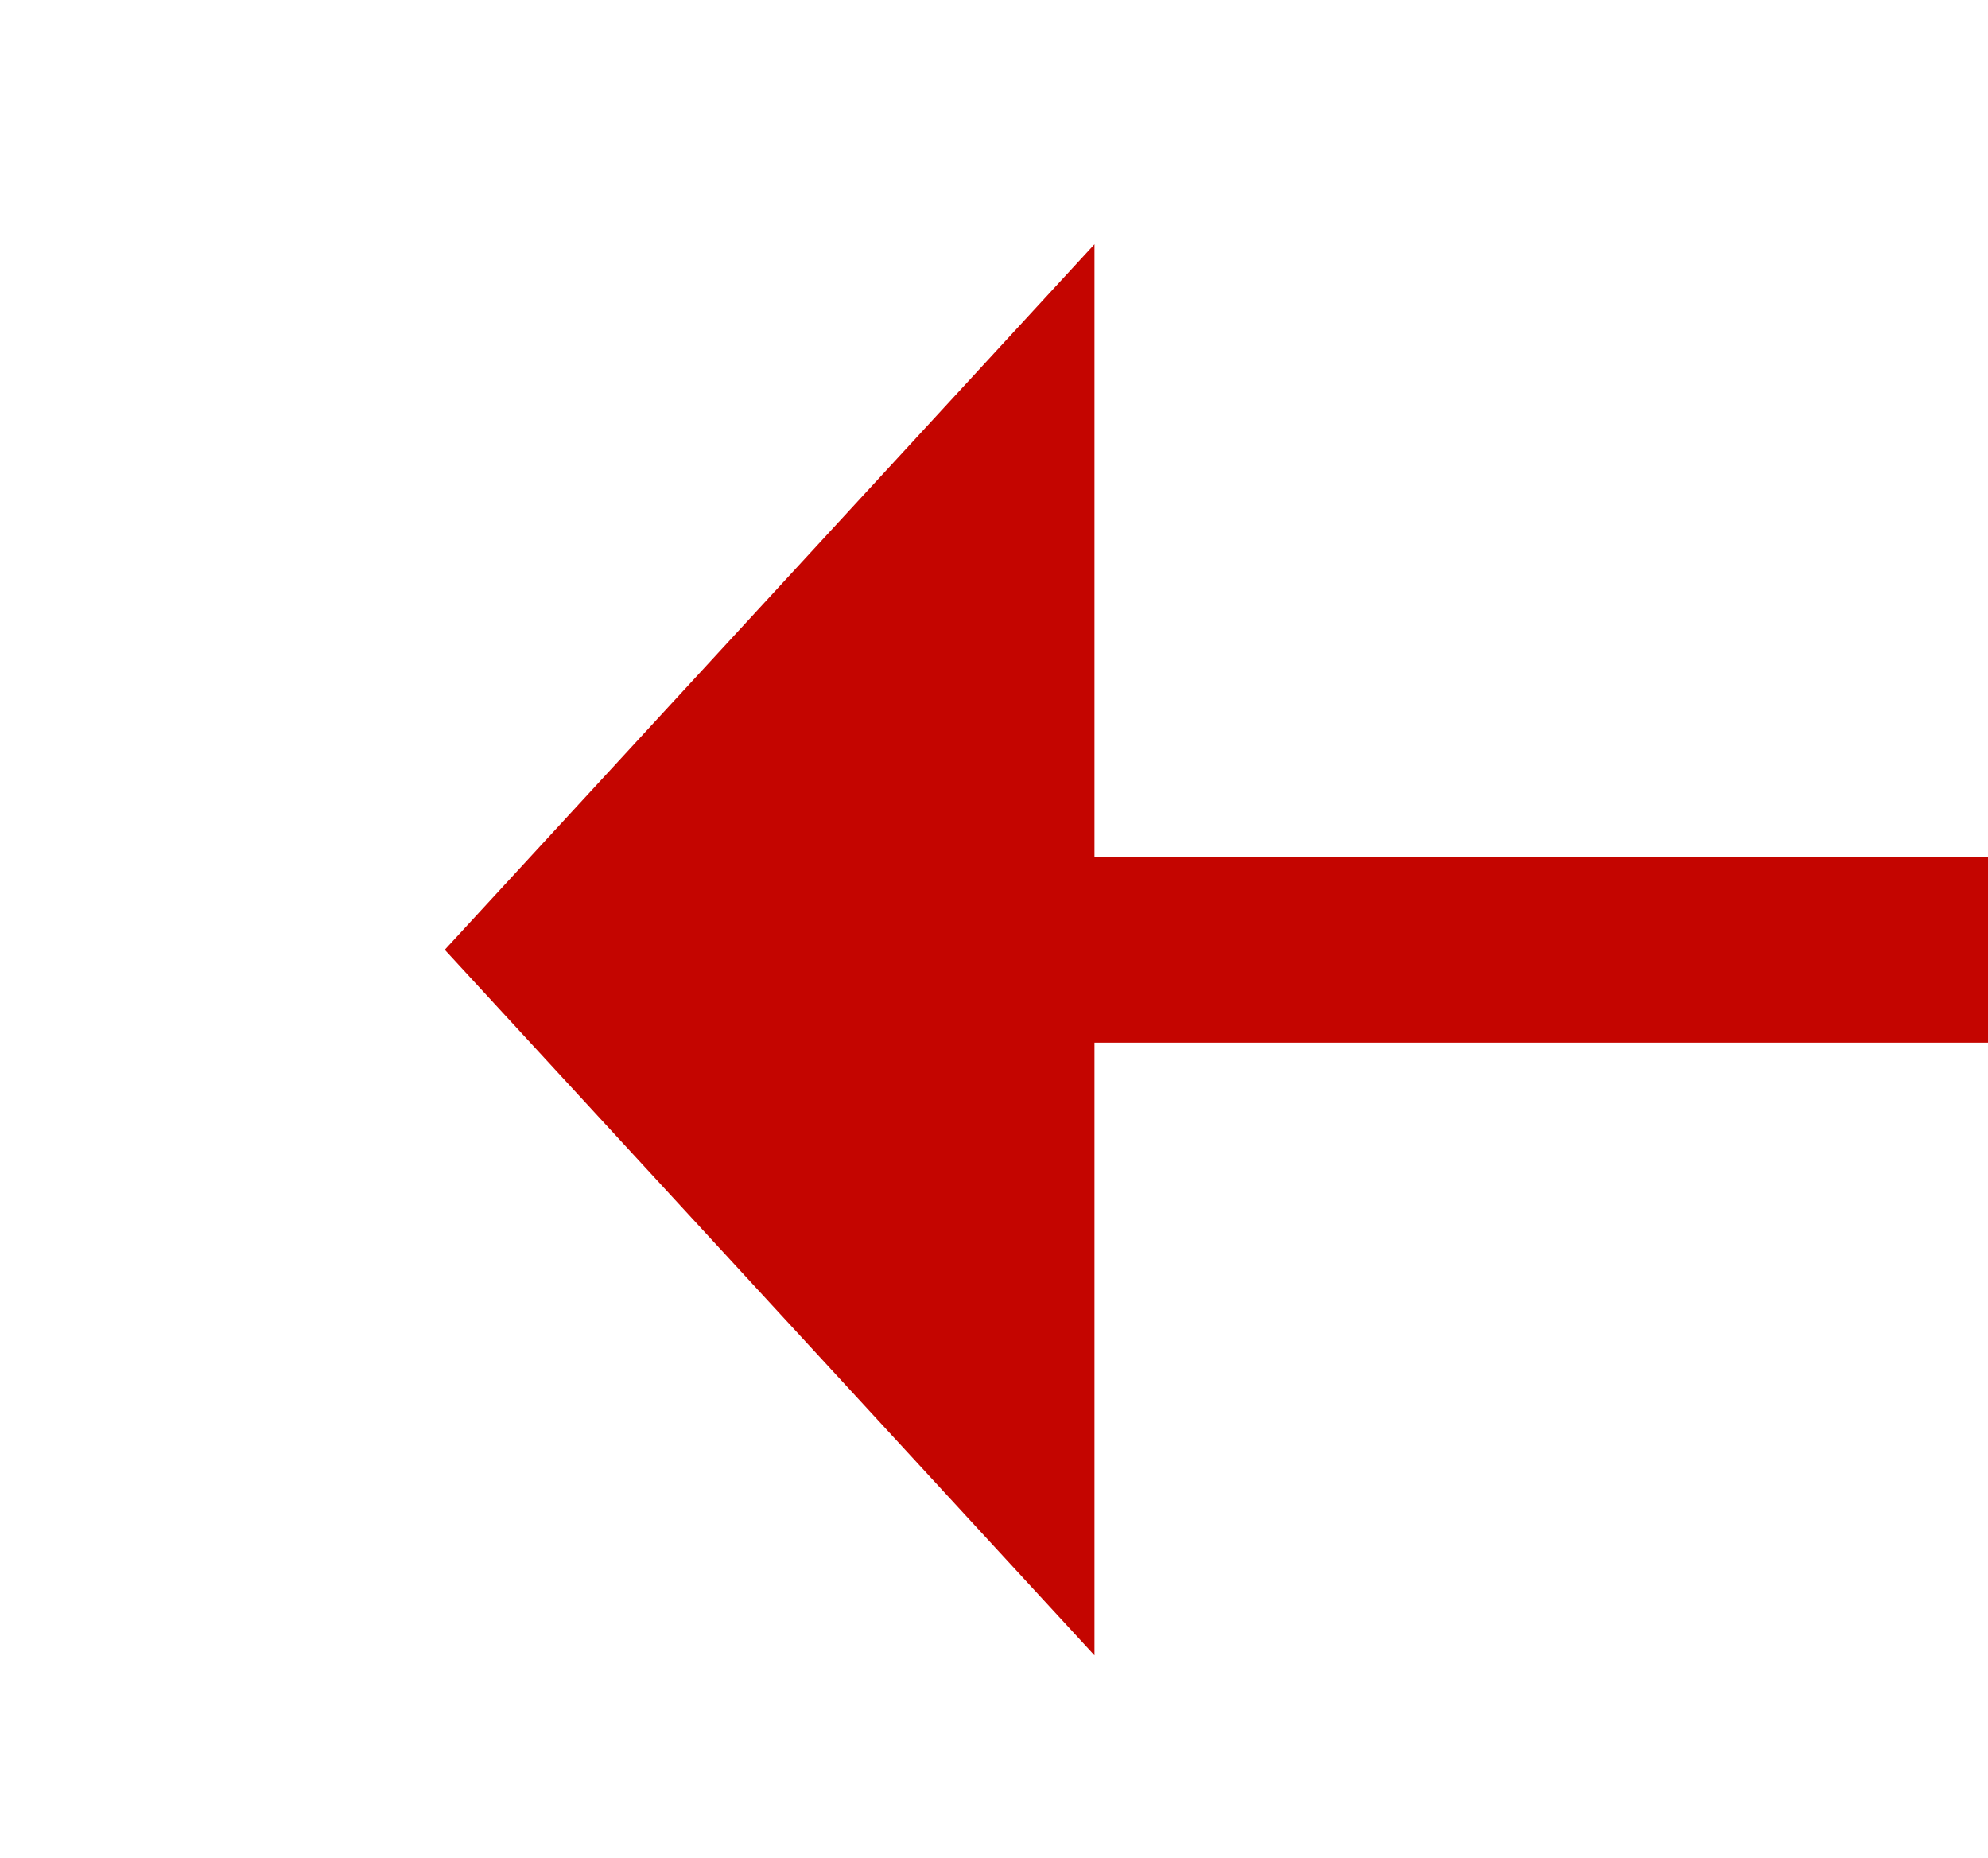 ﻿<?xml version="1.0" encoding="utf-8"?>
<svg version="1.1" xmlns:xlink="http://www.w3.org/1999/xlink" width="21.405px" height="20px" viewBox="673.715 285.309  21.405 20" xmlns="http://www.w3.org/2000/svg">
  <g transform="matrix(0.621 -0.783 0.783 0.621 27.75 648.045 )">
    <path d="M 684.728 295.701  L 750 378  " stroke-width="2" stroke-dasharray="18,8" stroke="#c40500" fill="none" />
    <path d="M 691.304 291.762  L 681 291  L 679.395 301.207  L 691.304 291.762  Z " fill-rule="nonzero" fill="#c40500" stroke="none" />
  </g>
</svg>
